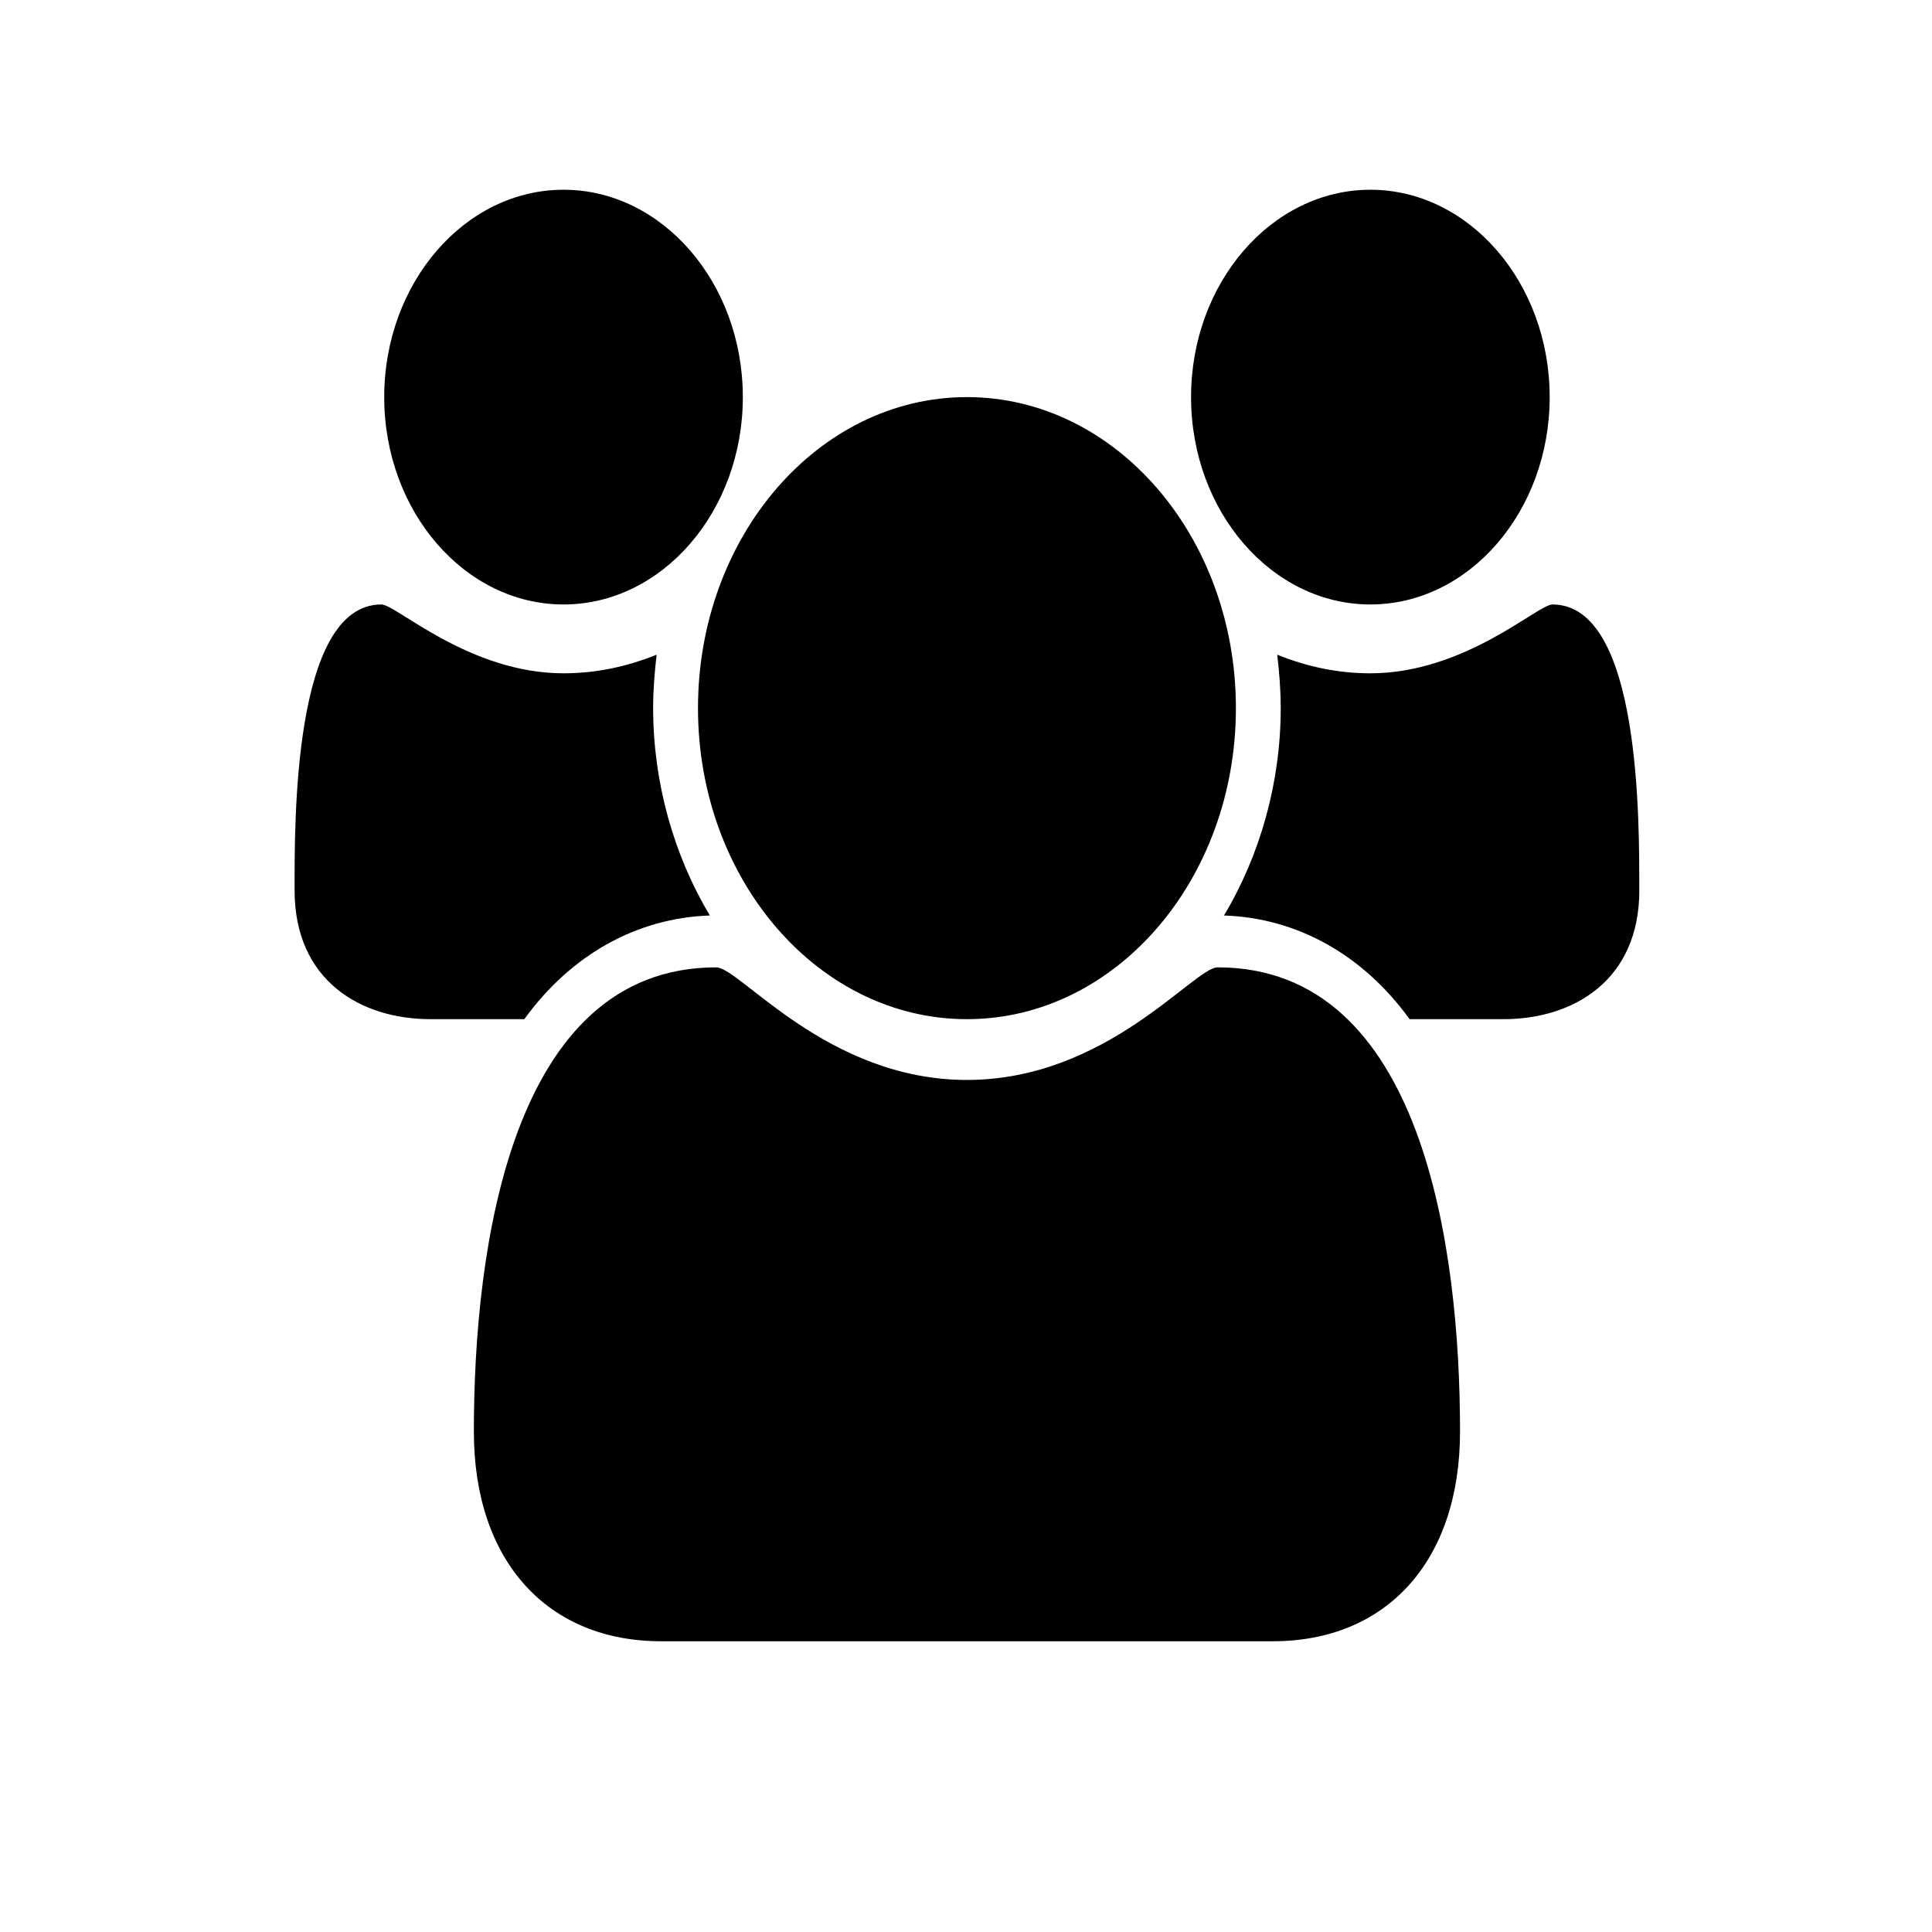 <svg
   xmlns="http://www.w3.org/2000/svg"
   version="1.1"
   width="100"
   height="100"
   viewBox="0 0 100 100">
  <path
     d="m 36.746,47.386 c -3.77,0.126 -7.178,2.012 -9.608,5.366 l -4.858,0 c -3.626,0 -7.032,-2.012 -7.032,-6.665 0,-3.397 -0.109,-14.8 4.494,-14.8 0.761,0 4.531,3.563 9.424,3.563 1.668,0 3.262,-0.335 4.821,-0.963 -0.109,0.923 -0.181,1.846 -0.181,2.766 0,3.815 1.051,7.588 2.937,10.733 z m 38.825,26.706 c 0,6.791 -3.879,10.859 -9.68,10.859 l -31.684,0 c -5.8,0 -9.68,-4.068 -9.68,-10.859 0,-9.474 1.921,-24.022 12.543,-24.022 1.232,0 5.728,5.828 12.979,5.828 7.25,0 11.747,-5.828 12.979,-5.828 10.622,0 12.543,14.548 12.543,24.022 z M 38.449,20.554 c 0,5.911 -4.169,10.733 -9.281,10.733 -5.111,0 -9.281,-4.822 -9.281,-10.733 0,-5.911 4.169,-10.733 9.281,-10.733 5.111,0 9.281,4.822 9.281,10.733 z m 25.521,16.099 c 0,8.889 -6.237,16.099 -13.921,16.099 -7.684,0 -13.921,-7.212 -13.921,-16.099 0,-8.887 6.237,-16.099 13.921,-16.099 7.684,0 13.921,7.212 13.921,16.099 z m 20.881,9.434 c 0,4.653 -3.408,6.665 -7.032,6.665 l -4.858,0 c -2.429,-3.354 -5.837,-5.24 -9.608,-5.366 1.884,-3.145 2.937,-6.917 2.937,-10.733 0,-0.923 -0.072,-1.846 -0.181,-2.766 1.559,0.628 3.153,0.963 4.821,0.963 4.893,0 8.663,-3.563 9.424,-3.563 4.603,0 4.494,11.403 4.494,14.8 z M 80.211,20.554 c 0,5.911 -4.169,10.733 -9.281,10.733 -5.111,0 -9.281,-4.822 -9.281,-10.733 0,-5.911 4.169,-10.733 9.281,-10.733 5.111,0 9.281,4.822 9.281,10.733 z"
   />
</svg>
